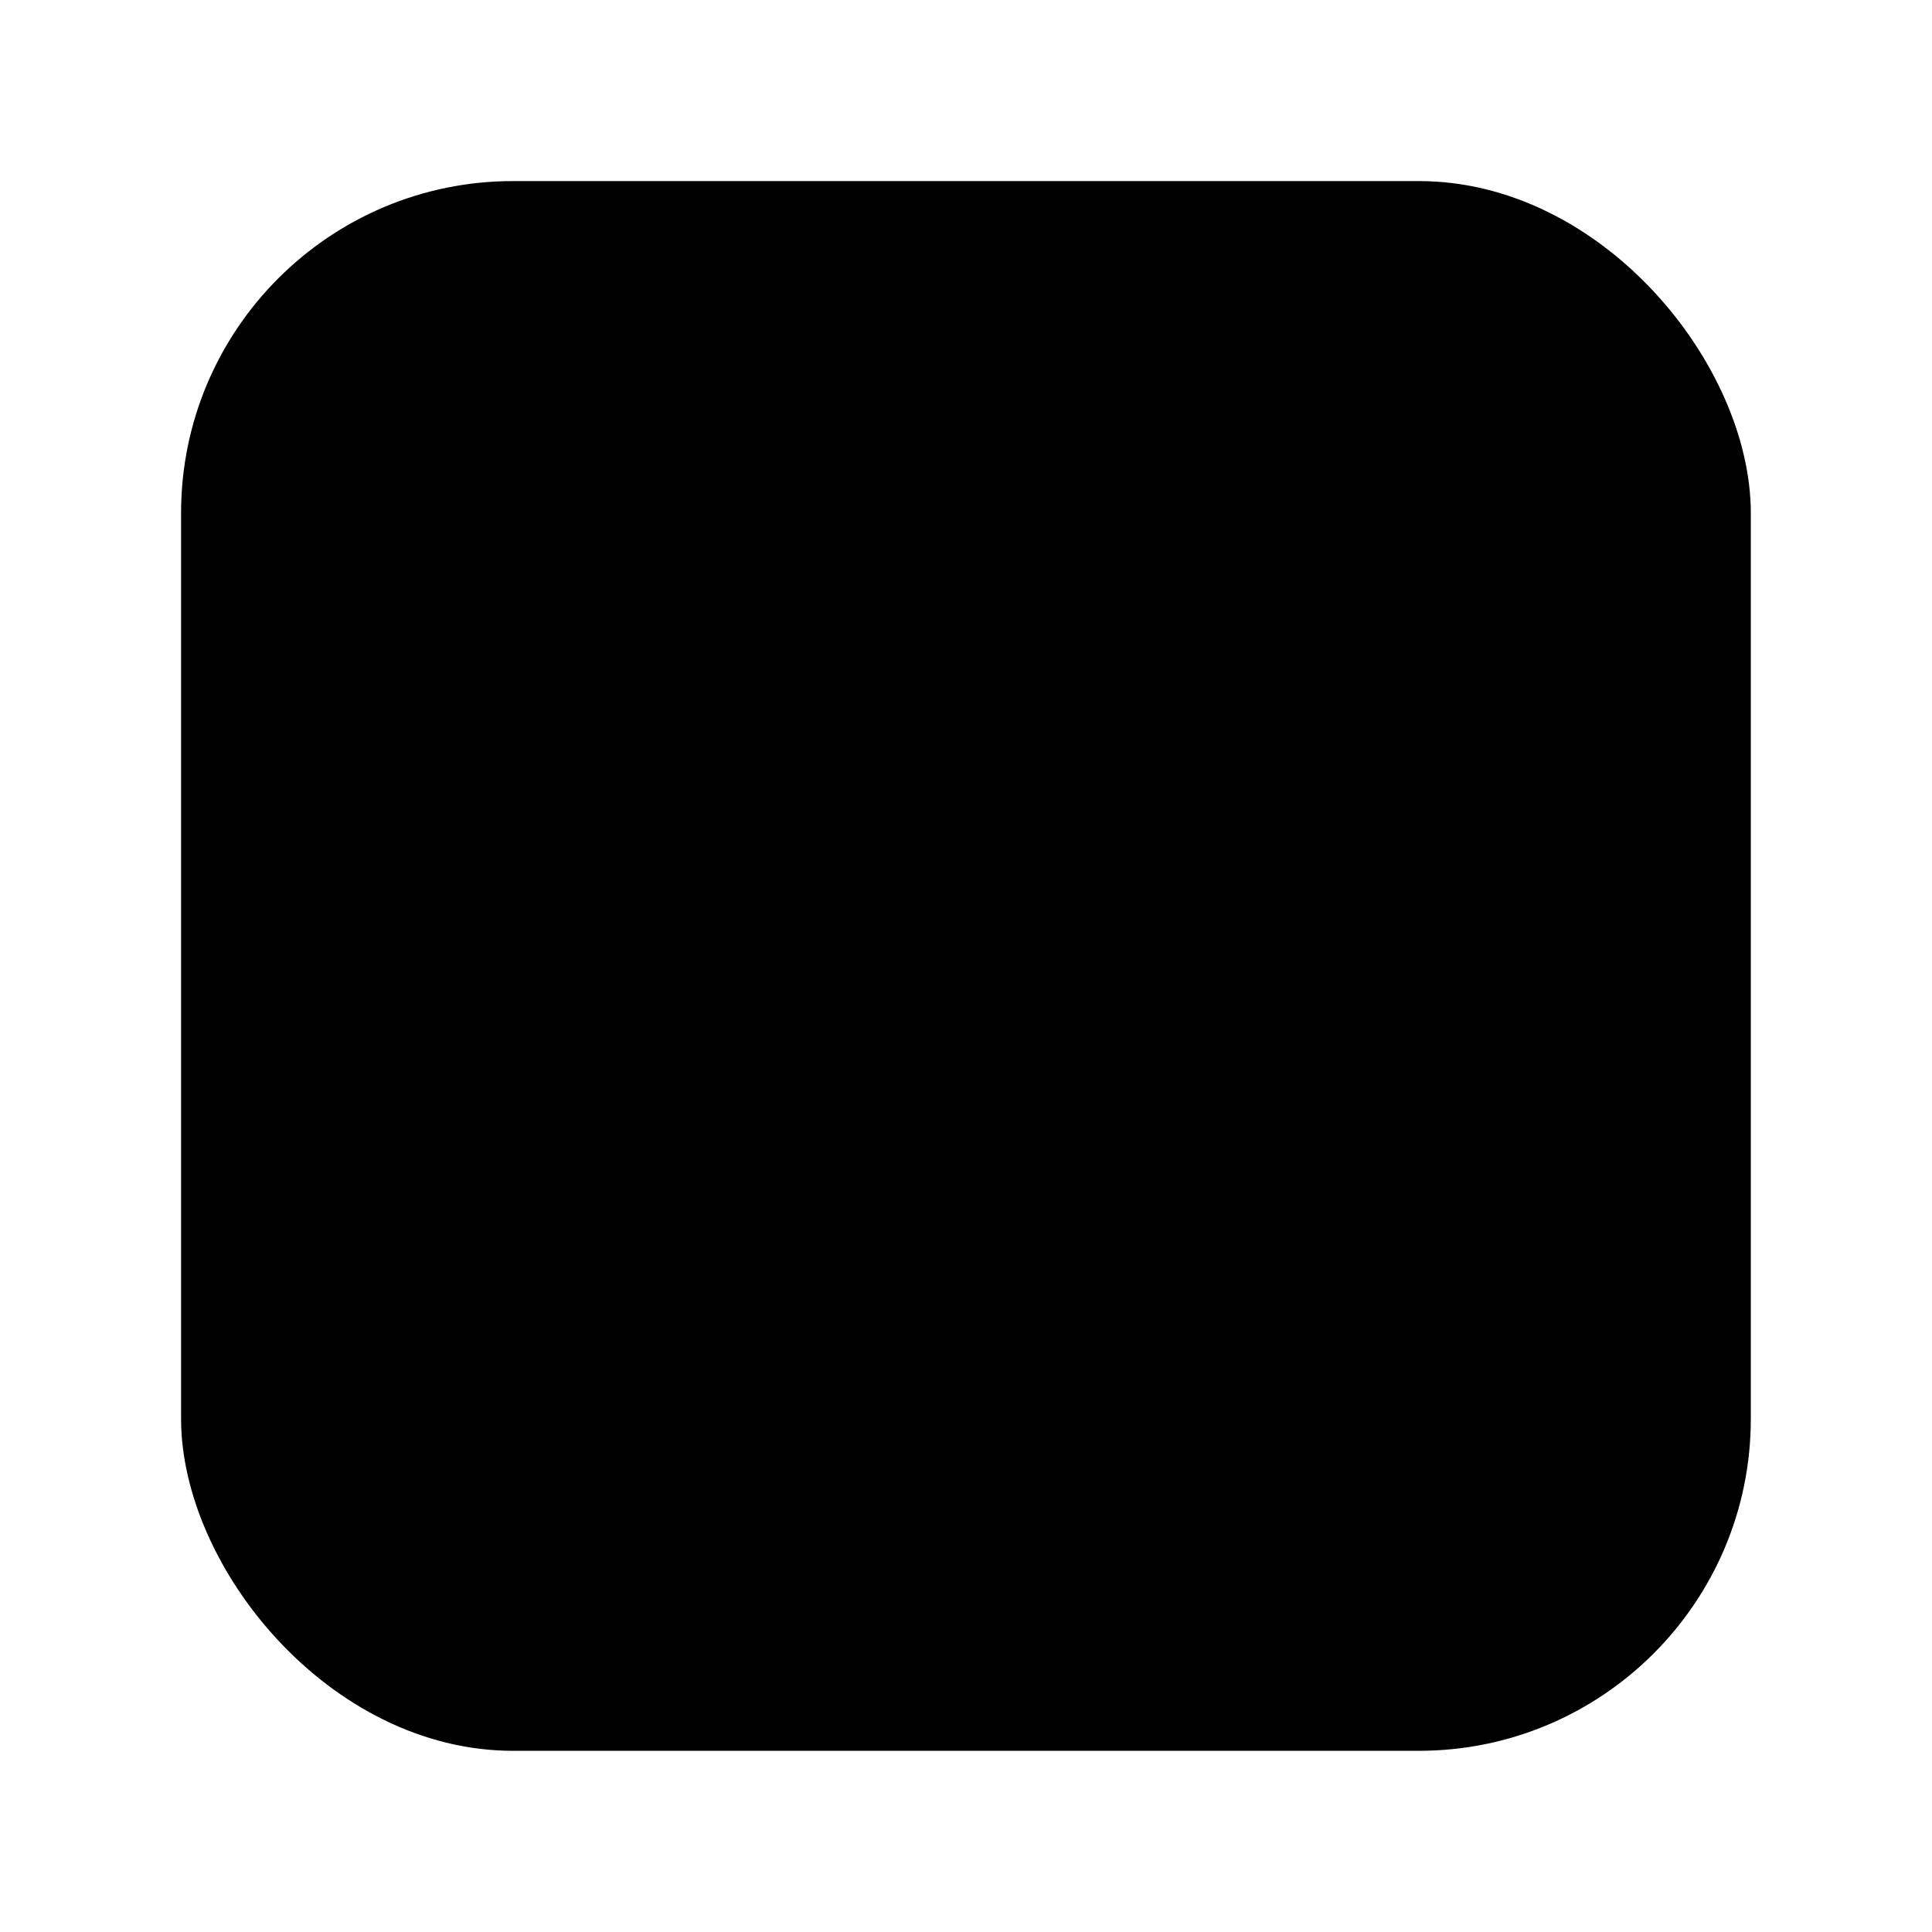 <svg width="64" height="64" version="1.1" viewBox="0 0 16.933 16.933" xmlns="http://www.w3.org/2000/svg">
 <rect x="1.587" y="1.587" width="13.758" height="13.758" rx="2.91" ry="2.91" fill="{{ theme.colors.green }}" stroke-width="1" style="paint-order:markers stroke fill"/>
 <path d="m7.62 3.175c-0.351 0-0.635 0.284-0.635 0.635s0.284 0.636 0.635 0.636c1.637 0 2.964 1.326 2.964 2.963 0 0.351 0.284 0.635 0.635 0.635s0.635-0.284 0.635-0.635c0-2.338-1.895-4.233-4.233-4.233zm-0.212 1.905c-2.338 4.5e-6 -4.233 1.895-4.233 4.233 0 0.351 0.284 0.635 0.635 0.635 0.351 0 0.636-0.284 0.636-0.635 0-1.637 1.326-2.964 2.963-2.964 0.351 0 0.635-0.284 0.635-0.635 0-0.351-0.284-0.635-0.635-0.635zm5.715 1.905c-0.351 0-0.636 0.284-0.636 0.635 0 1.637-1.326 2.964-2.963 2.964-0.351 0-0.635 0.284-0.635 0.635s0.284 0.635 0.635 0.635c2.338 0 4.233-1.895 4.233-4.233 0-0.351-0.284-0.635-0.635-0.635zm-7.409 1.905c-0.351 0-0.635 0.284-0.635 0.635 0 2.338 1.895 4.233 4.233 4.233 0.351 0 0.635-0.284 0.635-0.635 0-0.351-0.284-0.636-0.635-0.636-1.637 0-2.964-1.326-2.964-2.963 0-0.351-0.284-0.635-0.635-0.635z" fill="{{ theme.colors.foreground }}" stroke-width=".265"/>
</svg>
